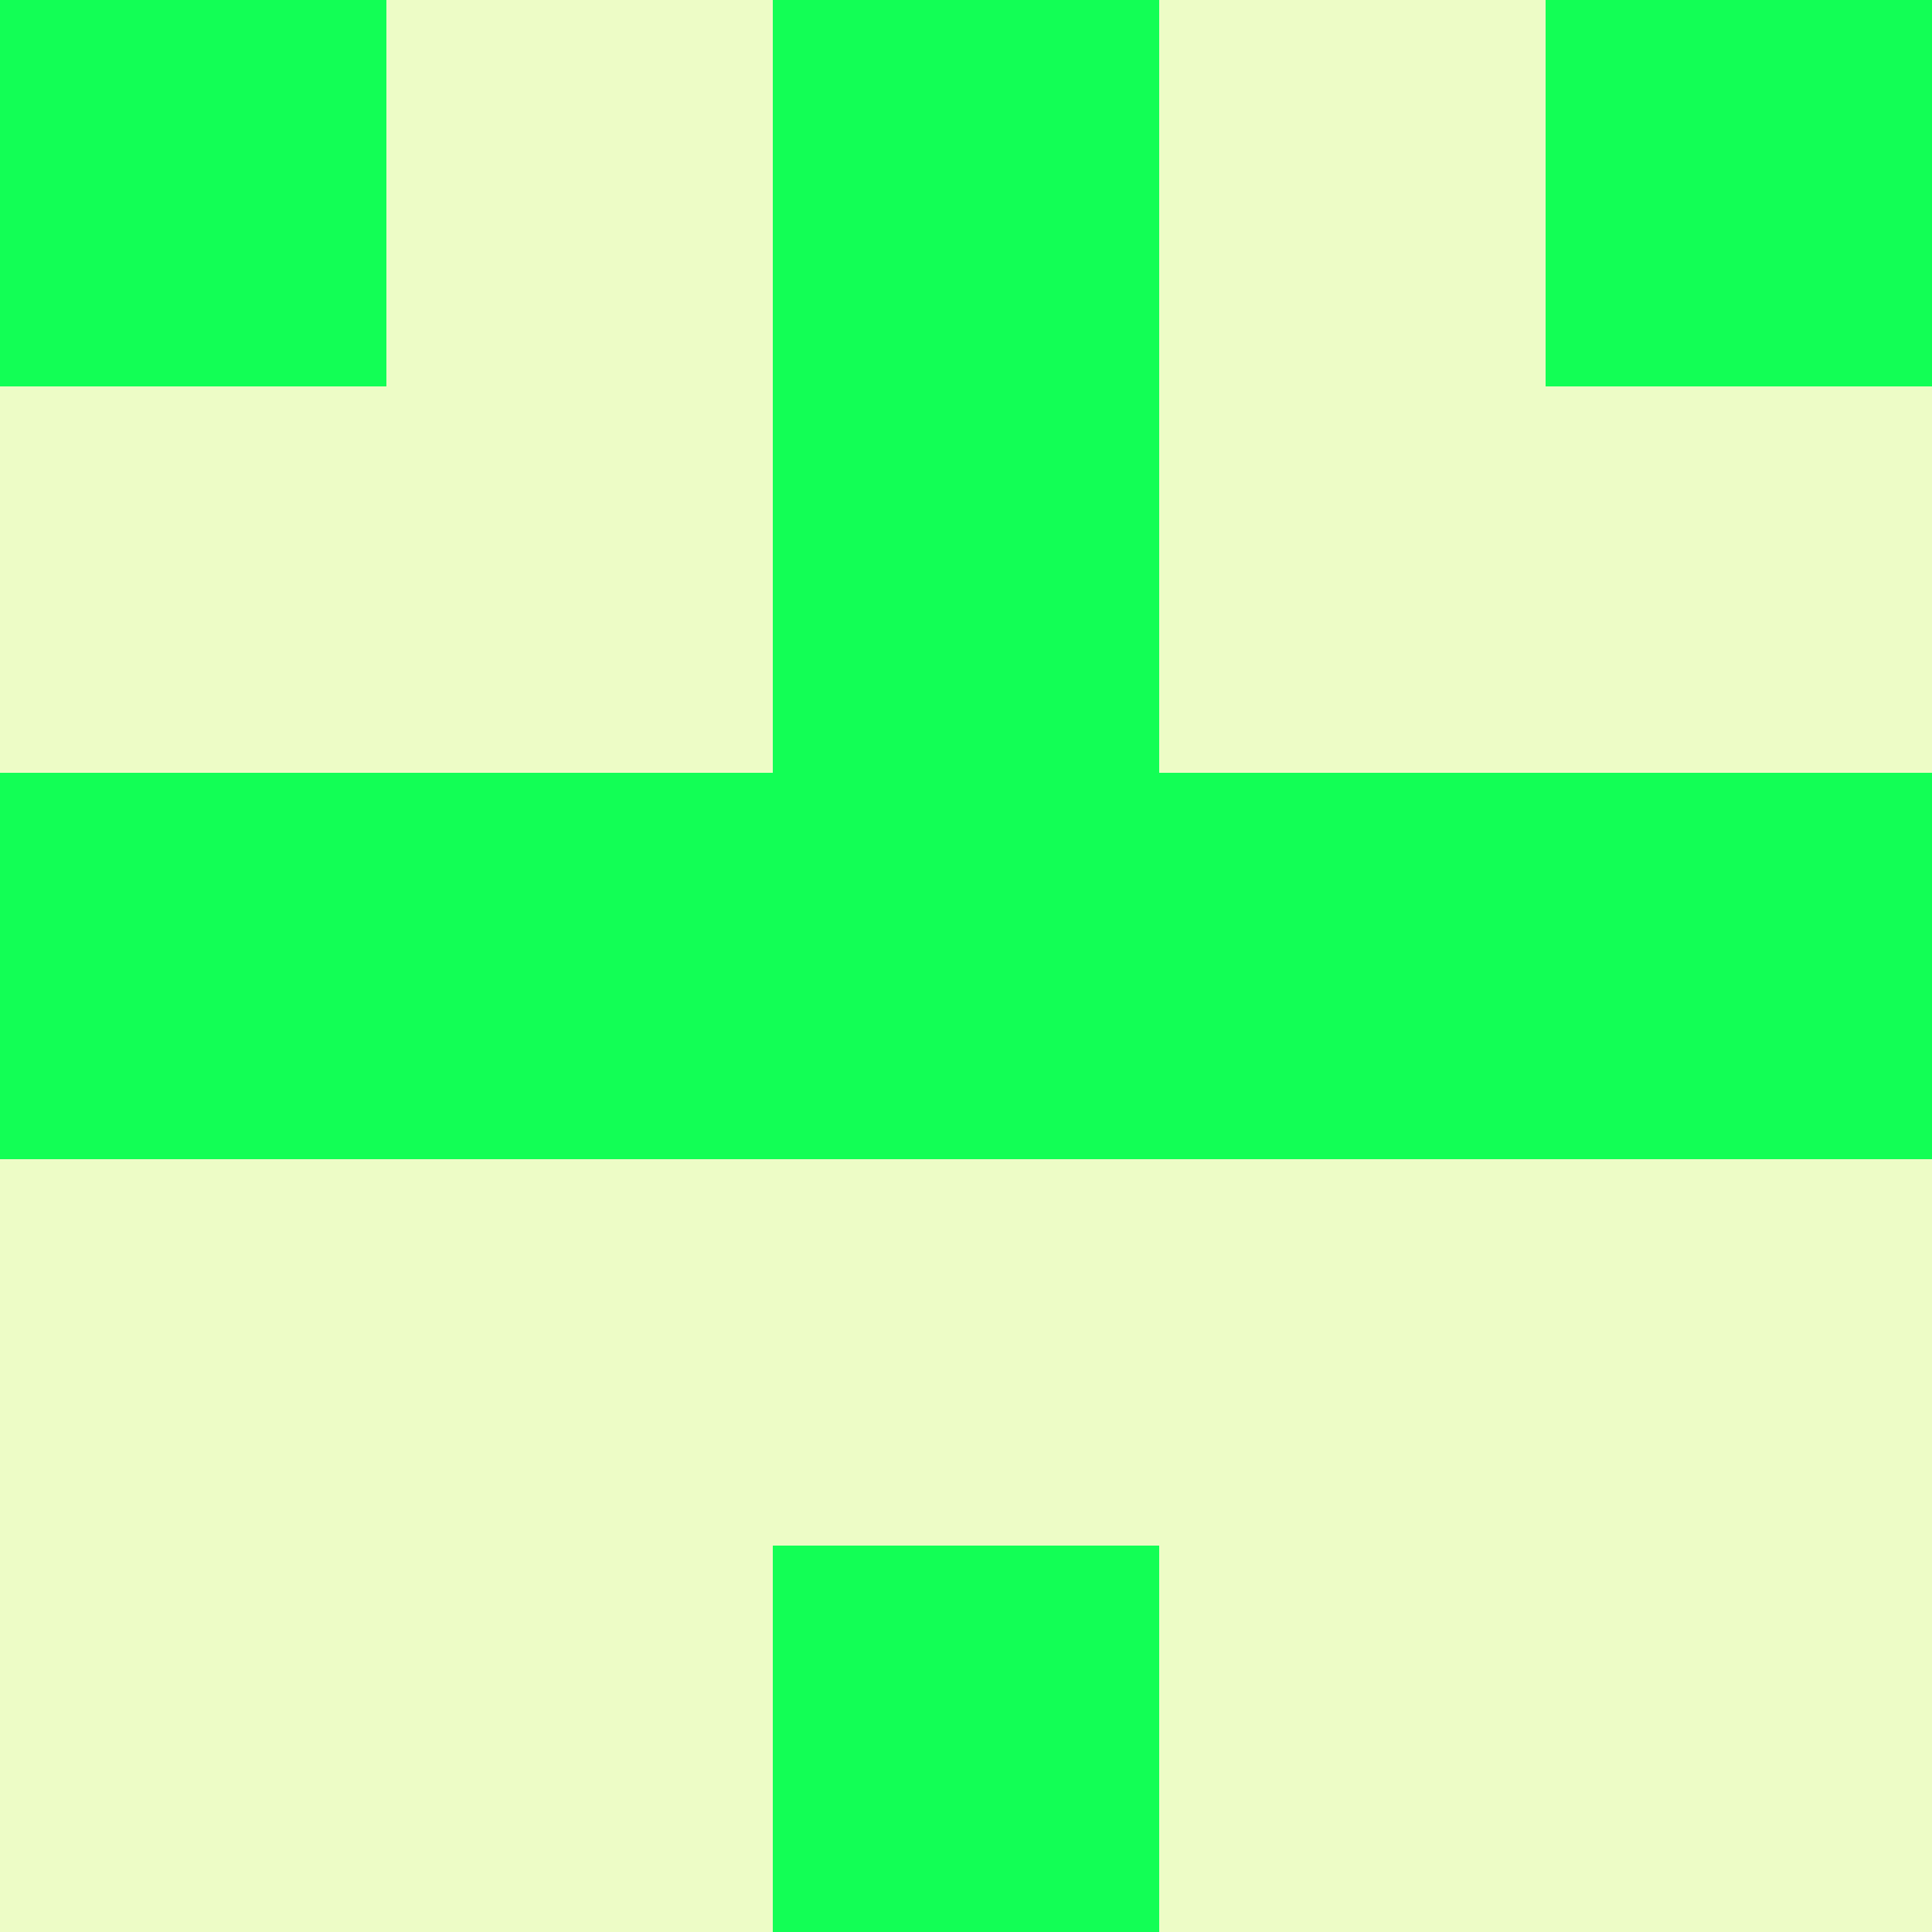 <?xml version="1.0" encoding="utf-8"?>
<!DOCTYPE svg PUBLIC "-//W3C//DTD SVG 20010904//EN"
        "http://www.w3.org/TR/2001/REC-SVG-20010904/DTD/svg10.dtd">

<svg width="400" height="400" viewBox="0 0 5 5"
    xmlns="http://www.w3.org/2000/svg"
    xmlns:xlink="http://www.w3.org/1999/xlink">
            <rect x="0" y="0" width="5" height="5" fill="#333333" stroke="none"/>
            <rect x="0" y="0" width="1" height="1" fill="#12FF55" />
        <rect x="0" y="1" width="1" height="1" fill="#EDFCC6" />
        <rect x="0" y="2" width="1" height="1" fill="#12FF55" />
        <rect x="0" y="3" width="1" height="1" fill="#EDFCC6" />
        <rect x="0" y="4" width="1" height="1" fill="#EDFCC6" />
                <rect x="1" y="0" width="1" height="1" fill="#EDFCC6" />
        <rect x="1" y="1" width="1" height="1" fill="#EDFCC6" />
        <rect x="1" y="2" width="1" height="1" fill="#12FF55" />
        <rect x="1" y="3" width="1" height="1" fill="#EDFCC6" />
        <rect x="1" y="4" width="1" height="1" fill="#EDFCC6" />
                <rect x="2" y="0" width="1" height="1" fill="#12FF55" />
        <rect x="2" y="1" width="1" height="1" fill="#12FF55" />
        <rect x="2" y="2" width="1" height="1" fill="#12FF55" />
        <rect x="2" y="3" width="1" height="1" fill="#EDFCC6" />
        <rect x="2" y="4" width="1" height="1" fill="#12FF55" />
                <rect x="3" y="0" width="1" height="1" fill="#EDFCC6" />
        <rect x="3" y="1" width="1" height="1" fill="#EDFCC6" />
        <rect x="3" y="2" width="1" height="1" fill="#12FF55" />
        <rect x="3" y="3" width="1" height="1" fill="#EDFCC6" />
        <rect x="3" y="4" width="1" height="1" fill="#EDFCC6" />
                <rect x="4" y="0" width="1" height="1" fill="#12FF55" />
        <rect x="4" y="1" width="1" height="1" fill="#EDFCC6" />
        <rect x="4" y="2" width="1" height="1" fill="#12FF55" />
        <rect x="4" y="3" width="1" height="1" fill="#EDFCC6" />
        <rect x="4" y="4" width="1" height="1" fill="#EDFCC6" />
        
</svg>


